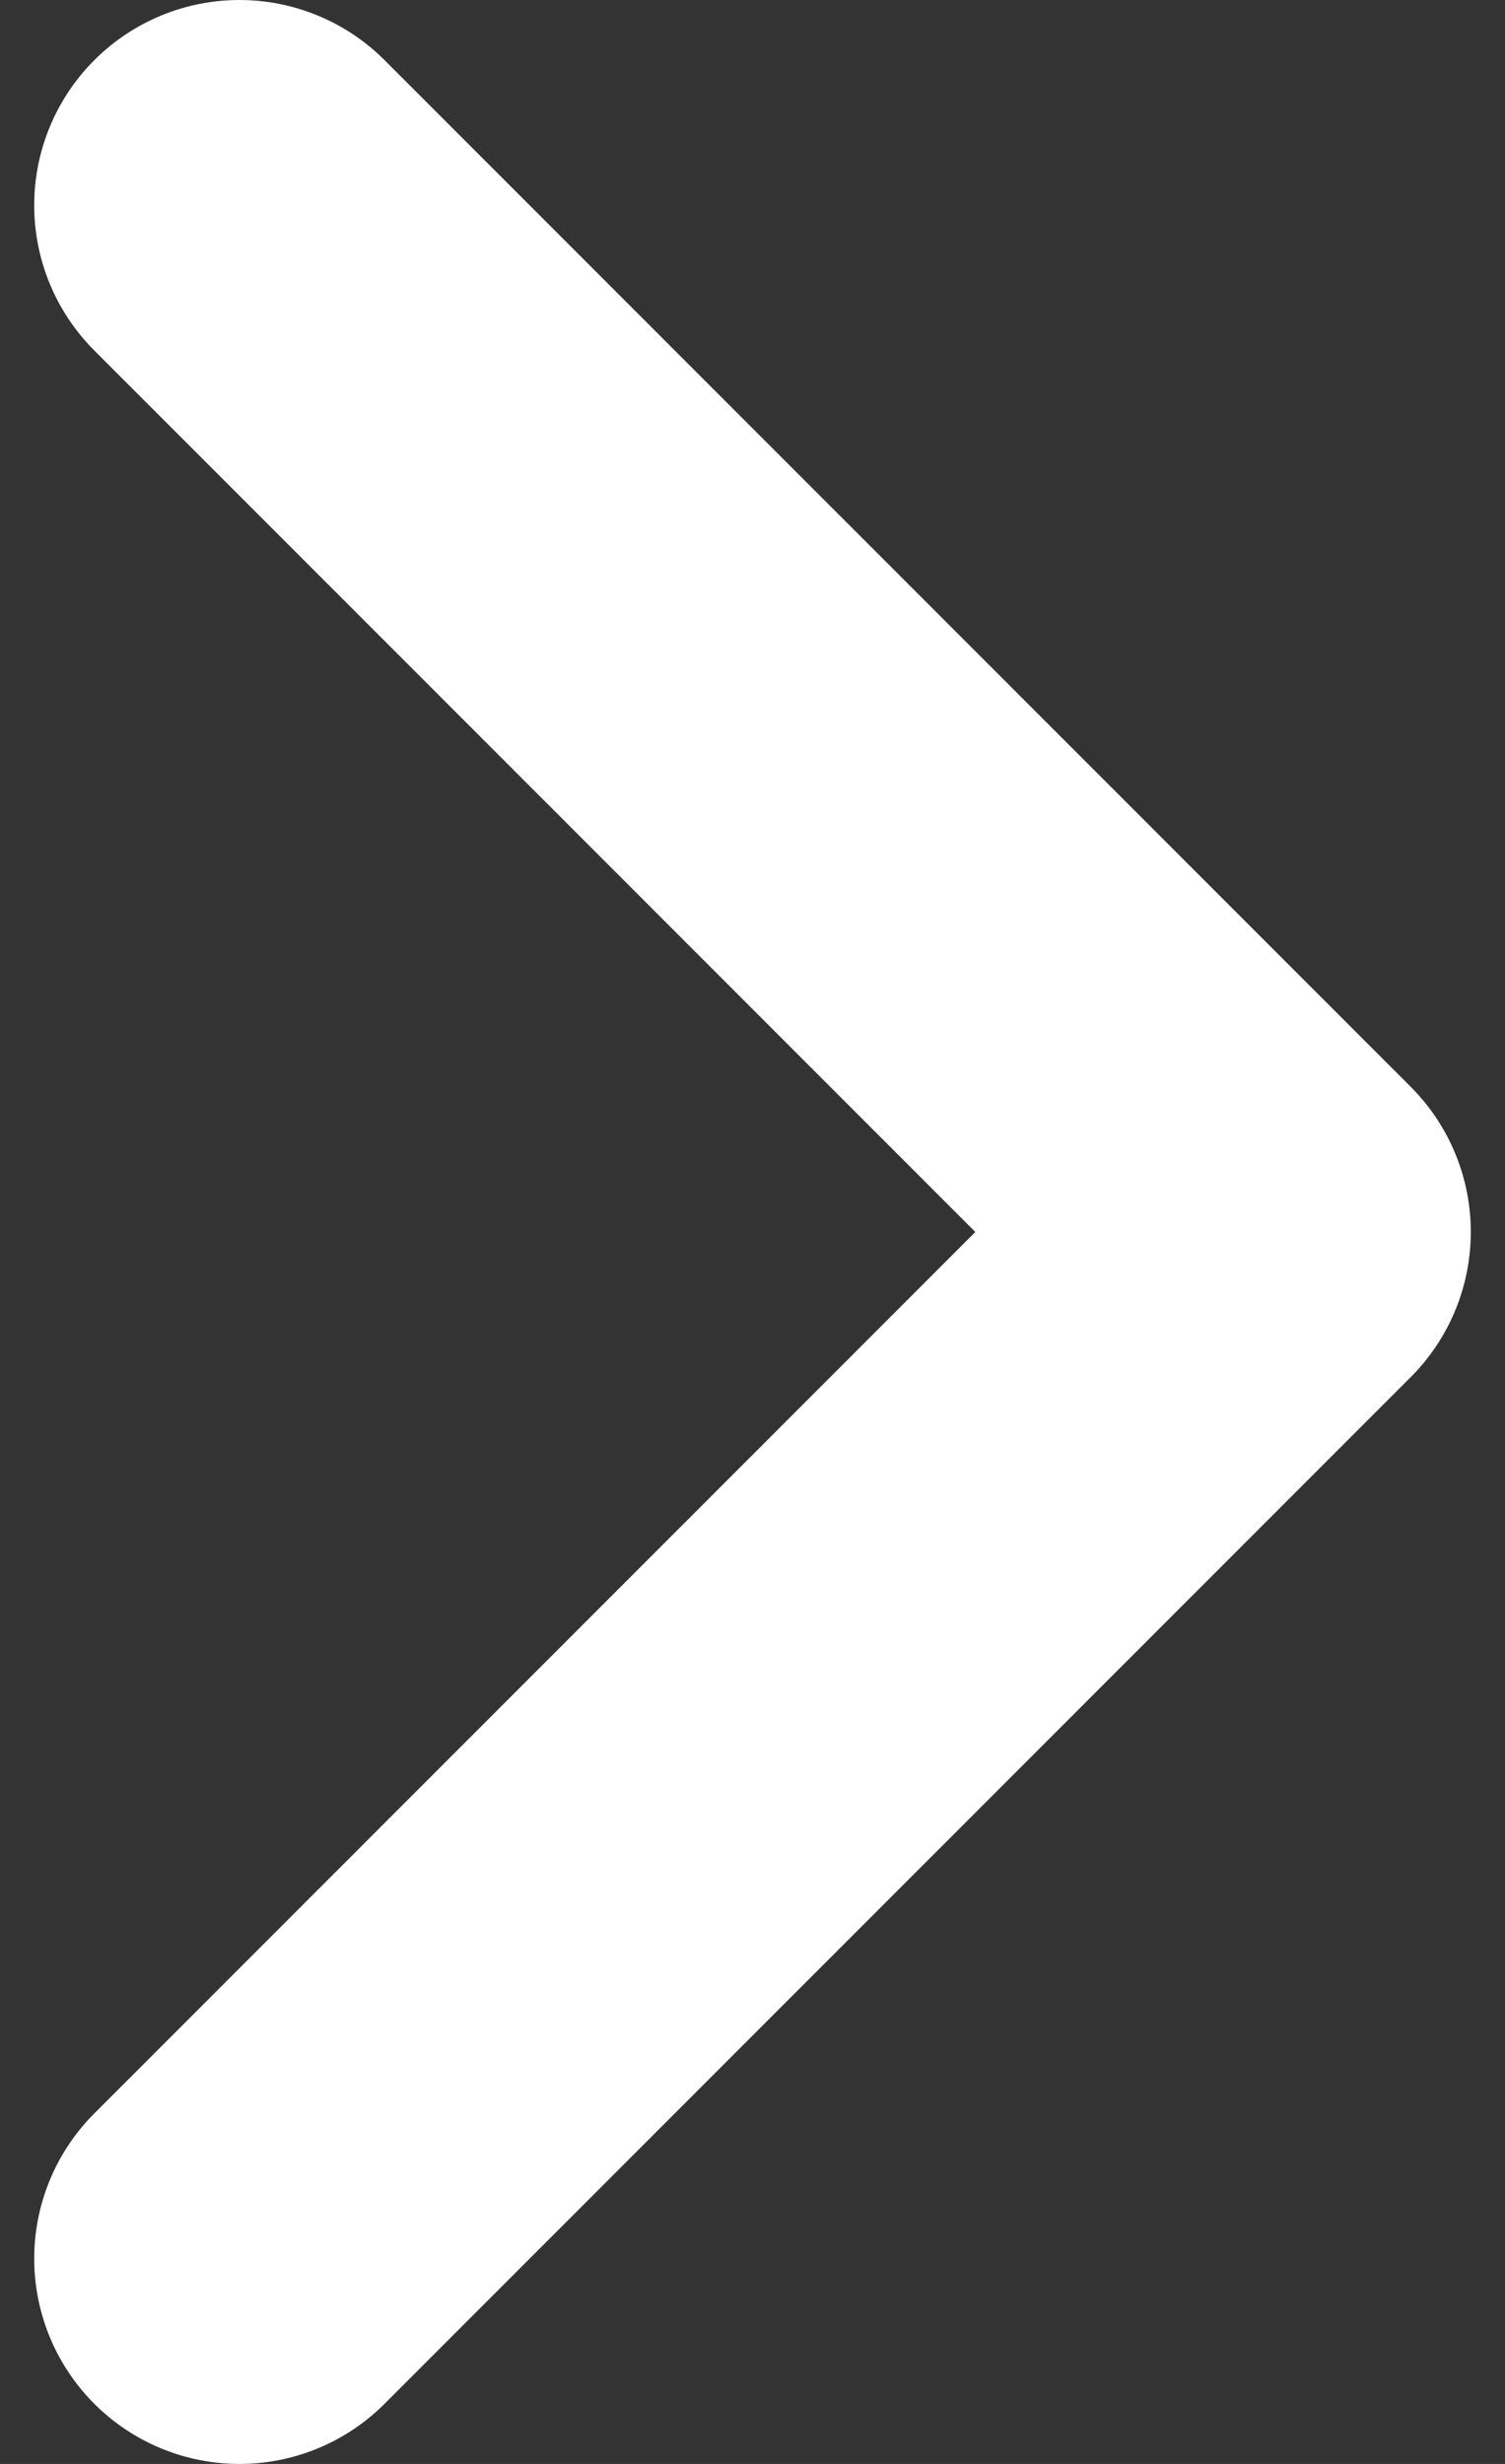 <svg width="22" height="36" viewBox="0 0 22 36" fill="none" xmlns="http://www.w3.org/2000/svg">
<rect x="0" y="0" width="22" height="36" fill="#333333" stroke="none"/>
<path d="M3.5 33L18.5 18L3.5 3" stroke="white" stroke-width="6" stroke-linecap="round" stroke-linejoin="round"/>
</svg>
